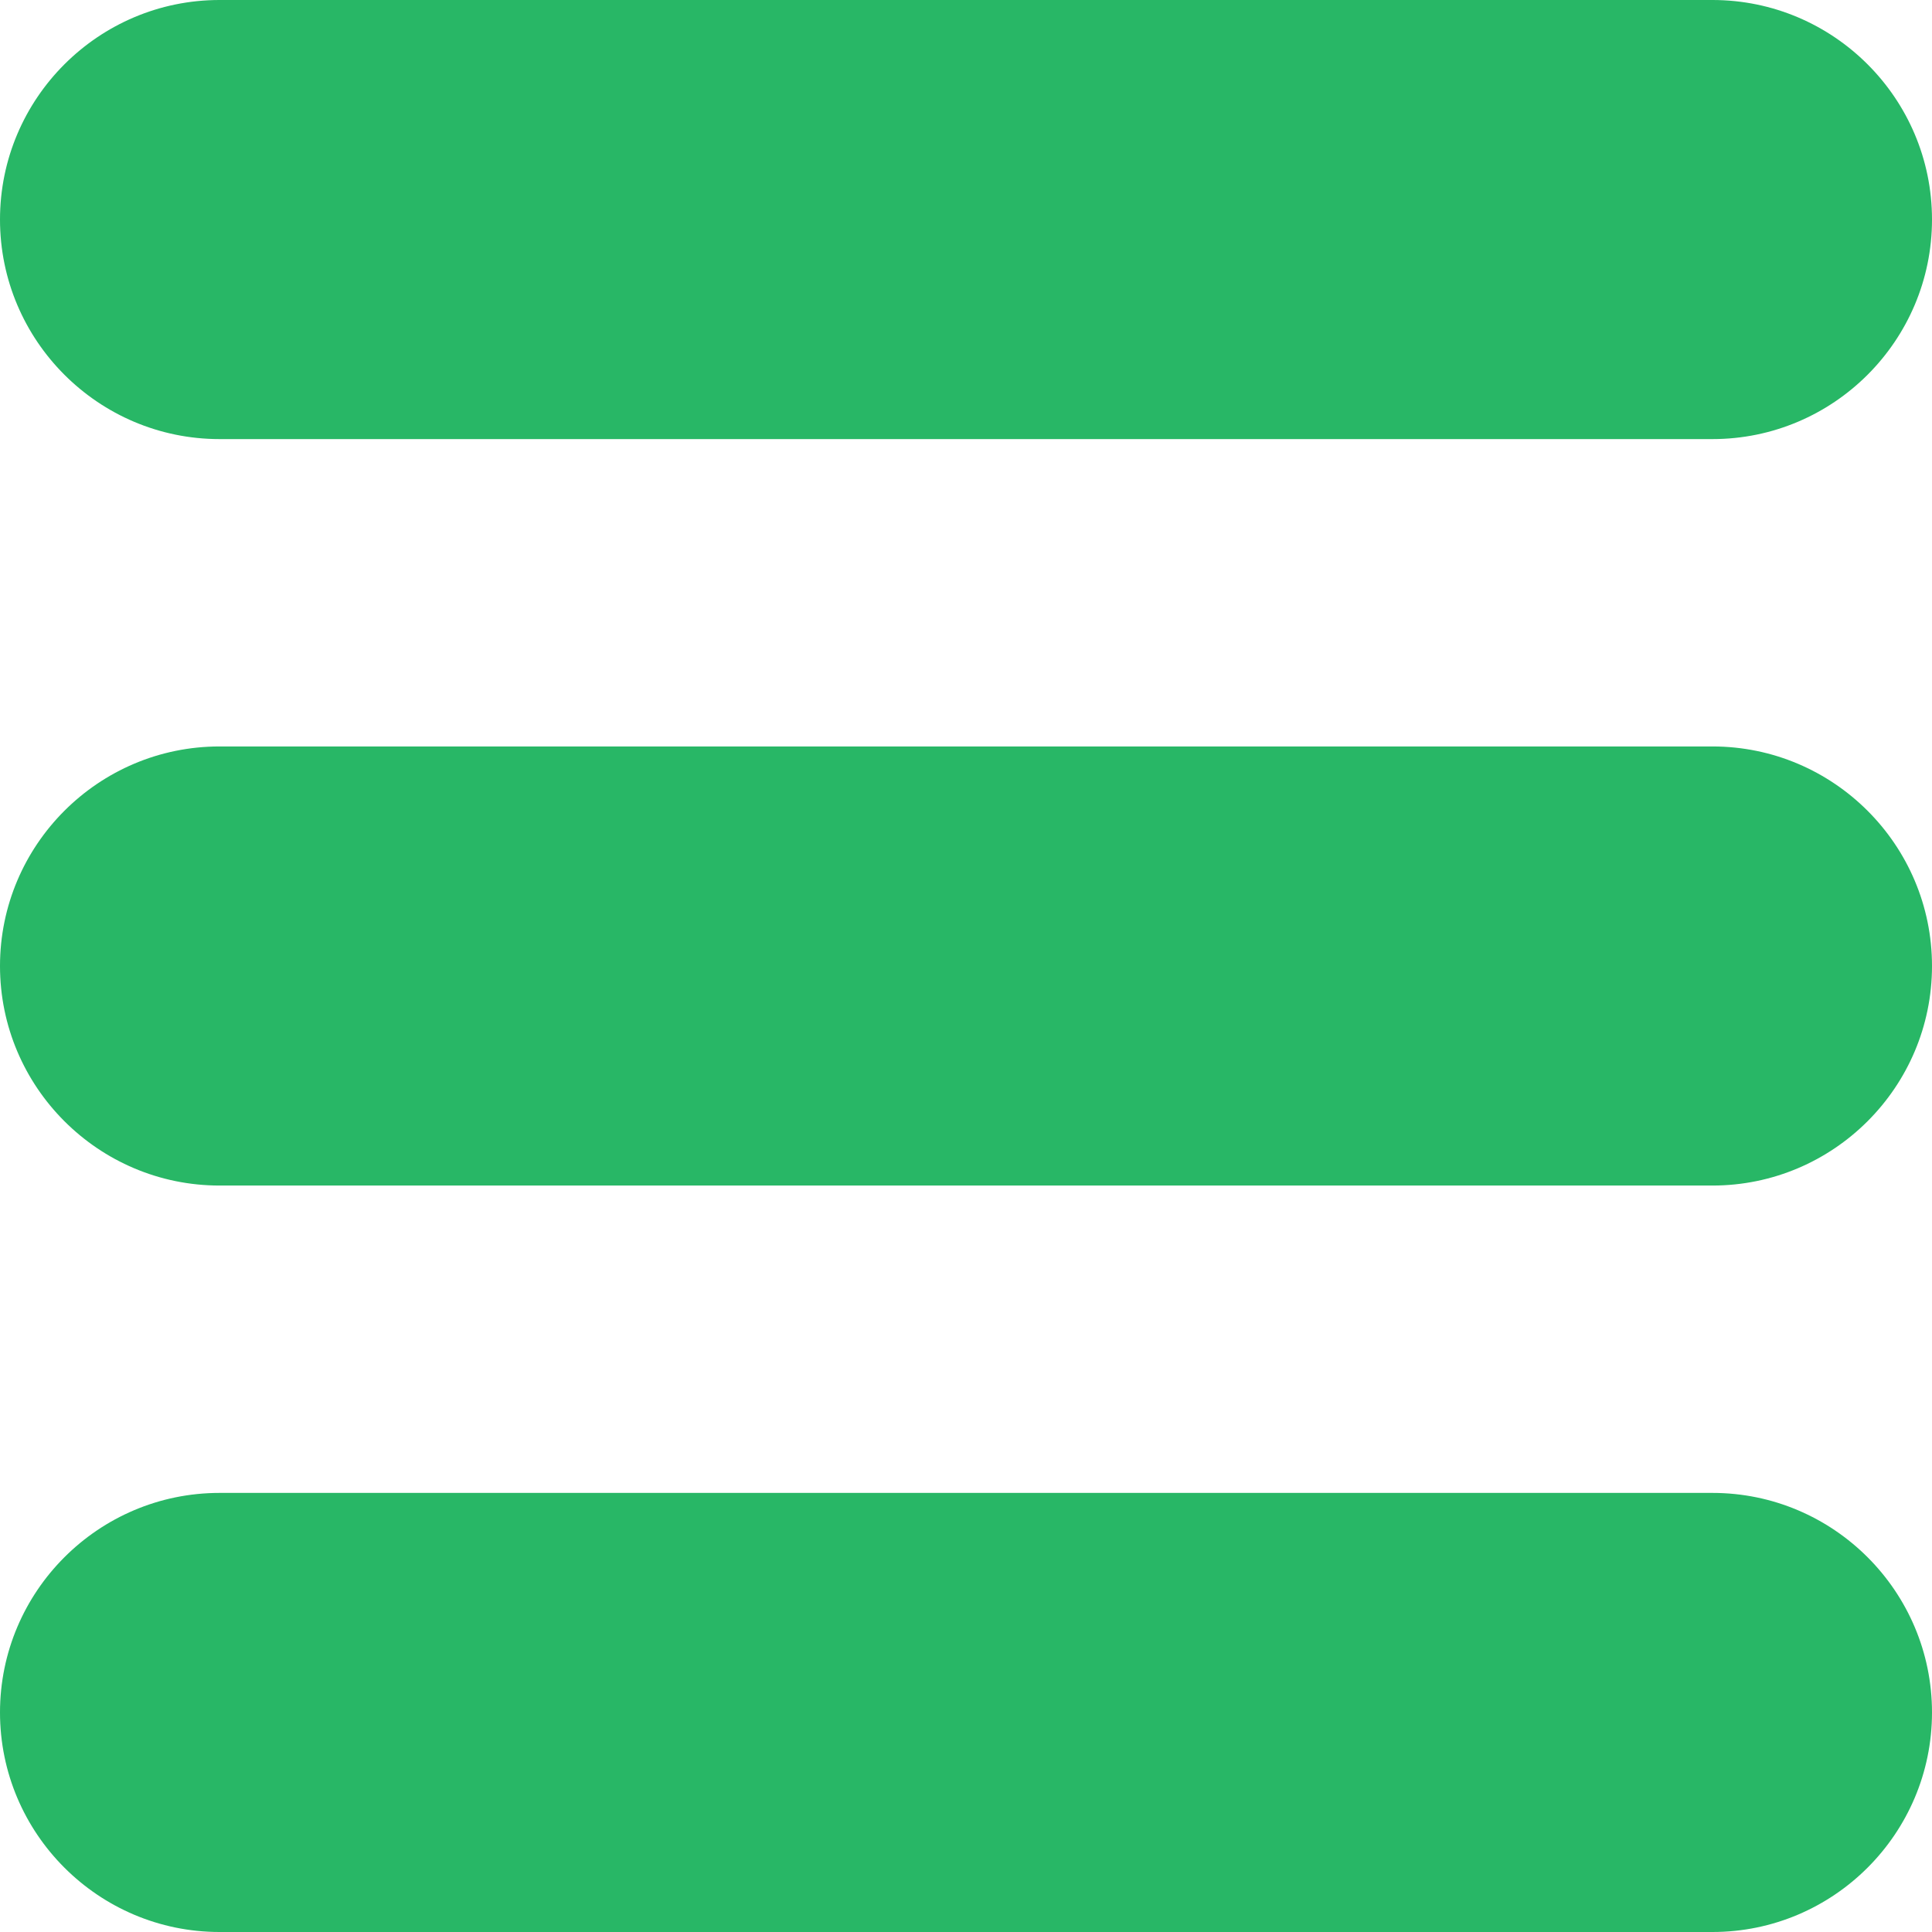 <svg version="1.1"  xmlns="http://www.w3.org/2000/svg" x="0px" y="0px"
	 viewBox="0 0 469.333 469.333" >
		<g fill="#28B766">
			<path d="M53.333,106.667H416c29.417,0,53.333-23.927,53.333-53.333S445.417,0,416,0H53.333C23.917,0,0,23.927,0,53.333
				S23.917,106.667,53.333,106.667z"/>
			<path d="M416,181.333H53.333C23.917,181.333,0,205.26,0,234.667S23.917,288,53.333,288H416c29.417,0,53.333-23.927,53.333-53.333
				S445.417,181.333,416,181.333z"/>
			<path d="M416,362.667H53.333C23.917,362.667,0,386.594,0,416s23.917,53.333,53.333,53.333H416
				c29.417,0,53.333-23.927,53.333-53.333S445.417,362.667,416,362.667z"/>
		</g>
</svg>

